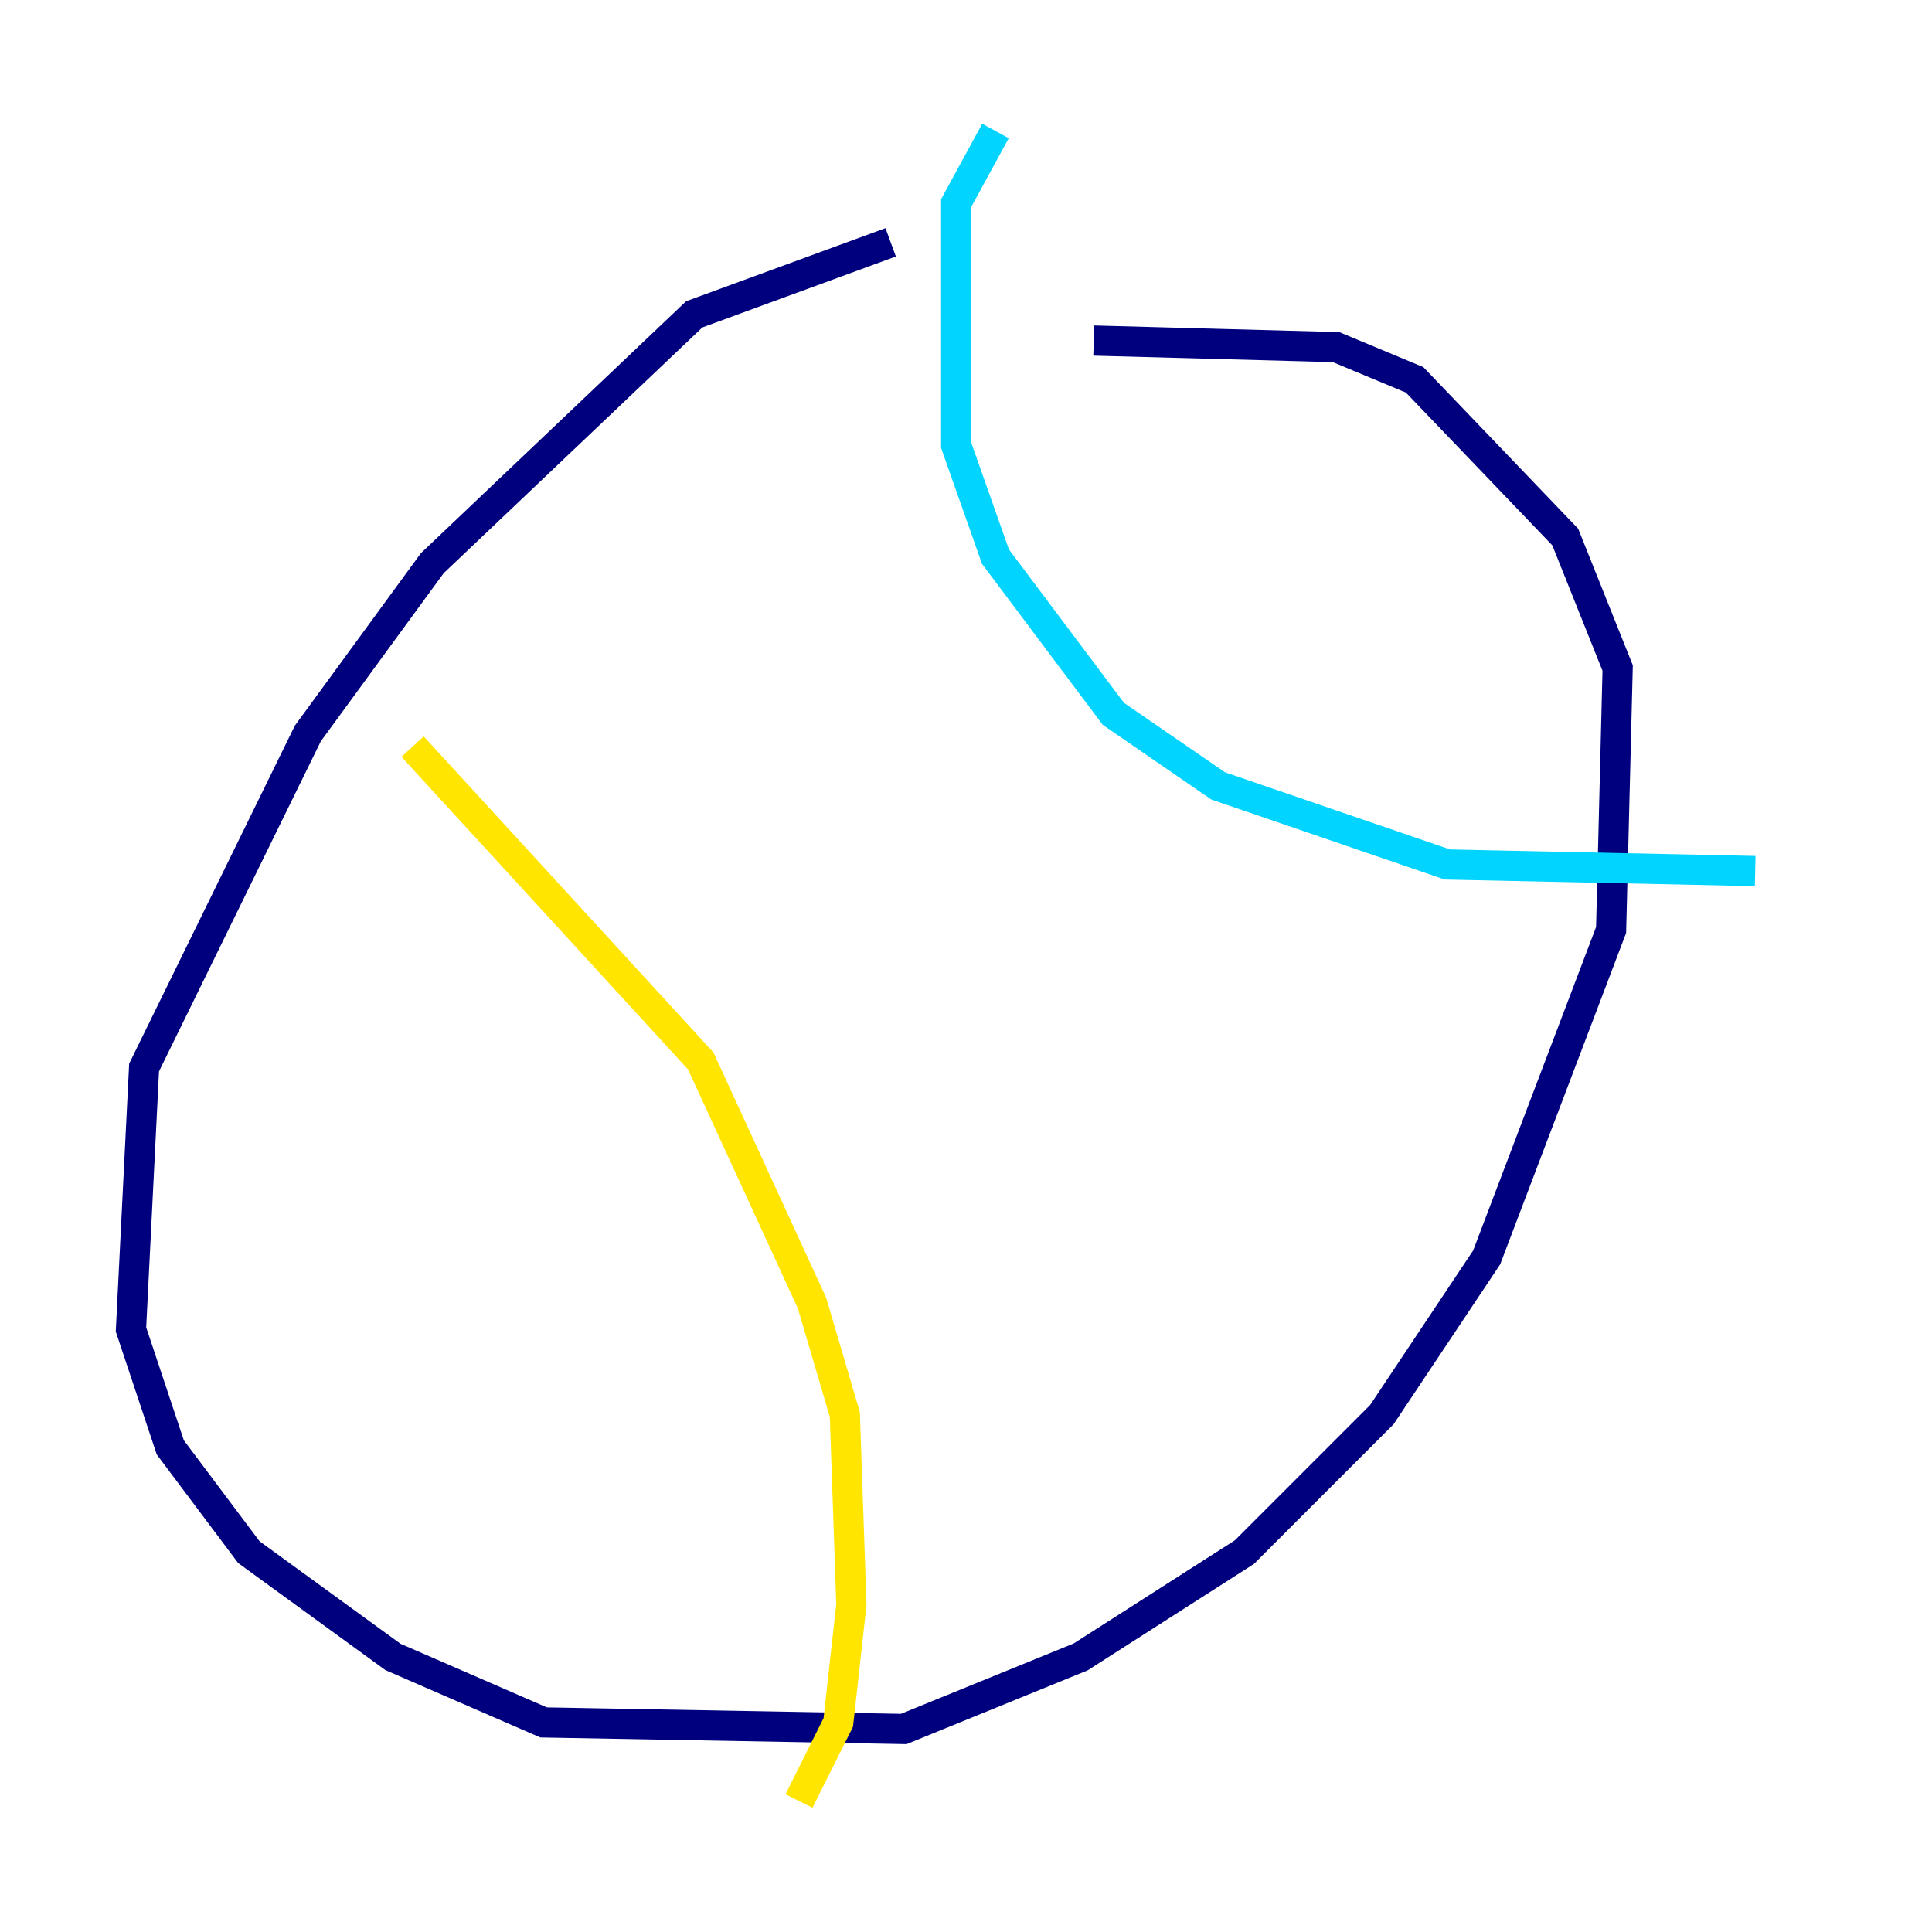 <?xml version="1.0" encoding="utf-8" ?>
<svg baseProfile="tiny" height="128" version="1.2" viewBox="0,0,128,128" width="128" xmlns="http://www.w3.org/2000/svg" xmlns:ev="http://www.w3.org/2001/xml-events" xmlns:xlink="http://www.w3.org/1999/xlink"><defs /><polyline fill="none" points="59.01,16.054 45.993,20.827 28.637,37.315 20.393,48.597 9.546,70.725 8.678,88.081 11.281,95.891 16.488,102.834 26.034,109.776 36.014,114.115 59.878,114.549 71.593,109.776 82.441,102.834 91.552,93.722 98.495,83.308 106.739,61.614 107.173,44.258 103.702,35.58 93.722,25.166 88.515,22.997 72.461,22.563" stroke="#00007f" stroke-width="2" /><polyline fill="none" points="65.953,8.678 63.349,13.451 63.349,29.505 65.953,36.881 73.763,47.295 80.705,52.068 95.891,57.275 116.285,57.709" stroke="#00d4ff" stroke-width="2" /><polyline fill="none" points="27.336,49.464 46.427,70.291 53.803,86.346 55.973,93.722 56.407,106.305 55.539,114.115 52.936,119.322" stroke="#ffe500" stroke-width="2" /><polyline fill="none" points="45.559,42.088 45.559,42.088" stroke="#7f0000" stroke-width="2" /></svg>